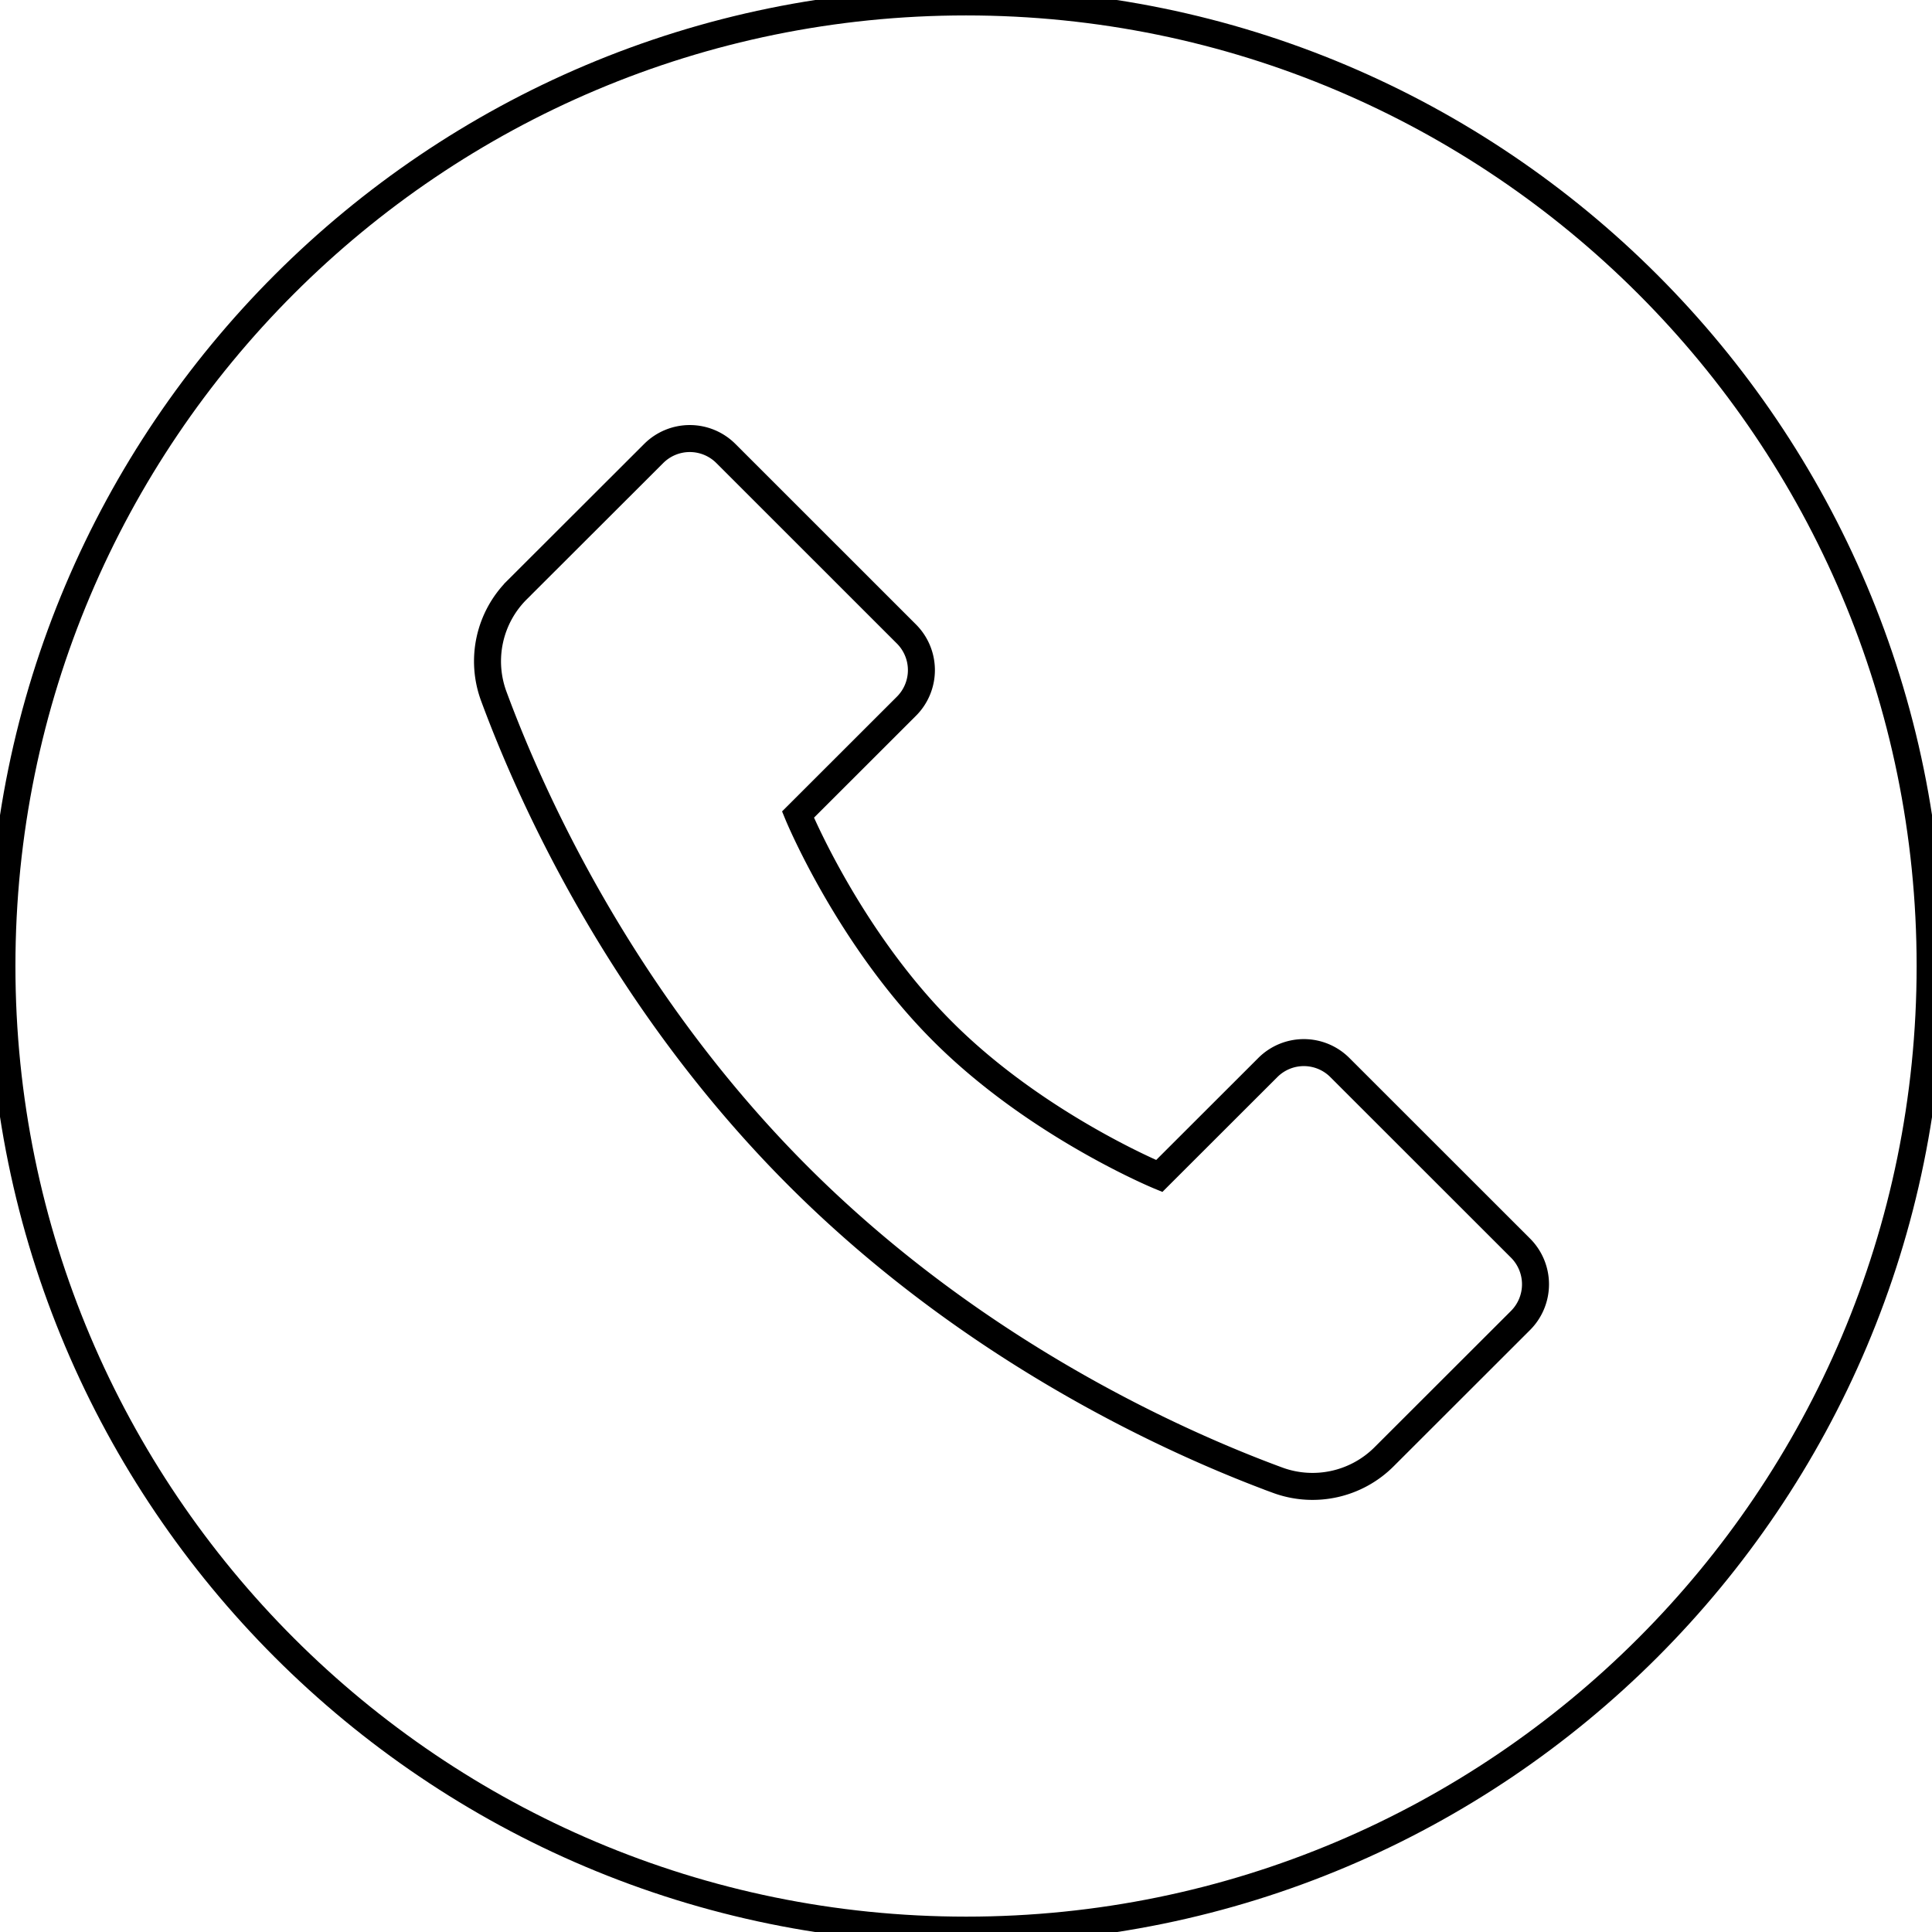 <svg id="Layer_1" data-name="Layer 1" xmlns="http://www.w3.org/2000/svg" viewBox="0 0 1001.97 1002"><defs><style>.cls-1{fill:none;stroke:#000;stroke-miterlimit:10;stroke-width:14px;}</style></defs><title>contact us</title><path class="cls-1" d="M469.14,327.85l-93.67-93.64a26.47,26.47,0,0,0-37.47,0l-70.6,70.5a52.31,52.31,0,0,0-12.25,55.56c19.18,51.88,66.2,157,157.77,248.63s196.7,138.59,248.64,157.74A52.49,52.49,0,0,0,717,754.32l70.6-70.53a26.55,26.55,0,0,0,0-37.47l-93.7-93.65a26.4,26.4,0,0,0-37.41,0l-56.29,56.23s-63.73-26.25-112.35-75c-48.78-48.72-75-112.44-75-112.44l56.23-56.18A26.48,26.48,0,0,0,469.14,327.85Z" transform="translate(1 1)"/><path class="cls-1" d="M1000,500c0,276.16-223.86,500-499.95,500S0,776.14,0,500,223.87,0,500,0,1000,223.89,1000,500Z" transform="translate(1 1)"/></svg>